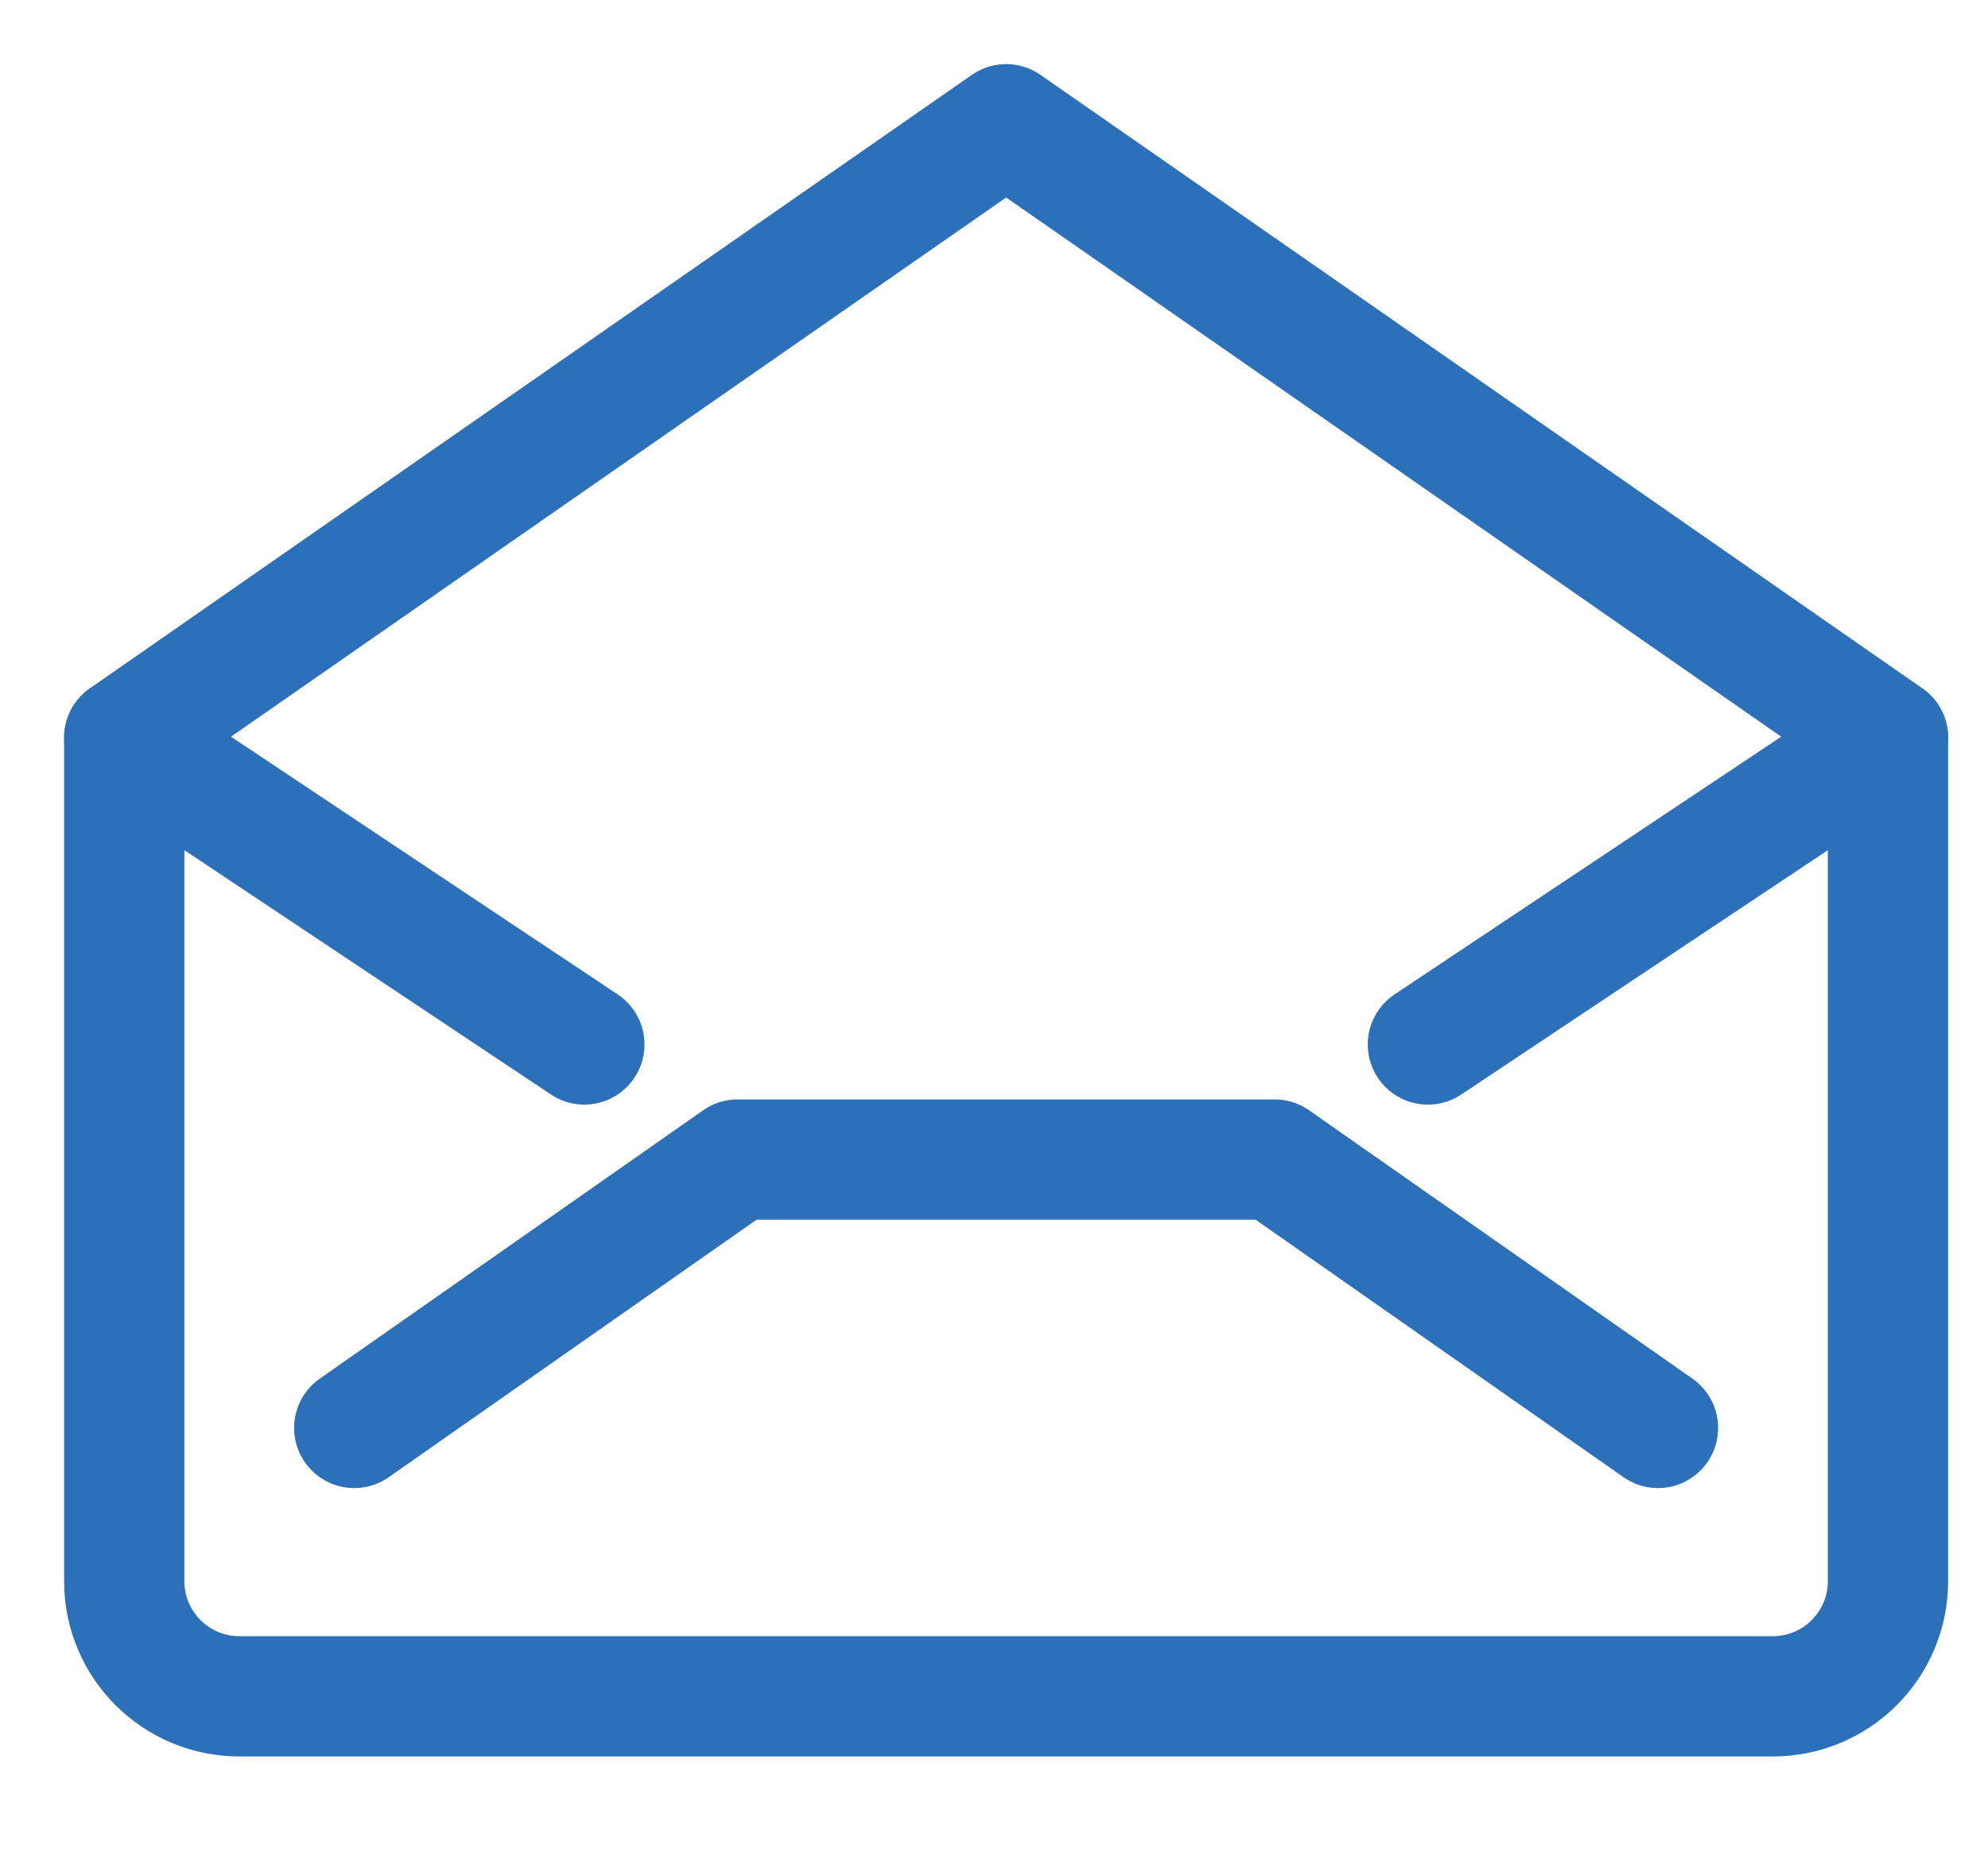 <svg width="16" height="15" viewBox="0 0 16 15" fill="none" xmlns="http://www.w3.org/2000/svg">
<path fill-rule="evenodd" clip-rule="evenodd" d="M15.195 12.726C15.195 13.237 14.78 13.652 14.269 13.652H1.926C1.415 13.652 1 13.237 1 12.726V5.937L8.098 1L15.195 5.937V12.726Z" stroke="#2D70BA" stroke-width="0.968" stroke-linecap="round" stroke-linejoin="round"/>
<path d="M2.851 11.492L5.937 9.332H10.258L13.344 11.492" stroke="#2D70BA" stroke-width="0.968" stroke-linecap="round" stroke-linejoin="round"/>
<path d="M15.195 5.938L11.492 8.406" stroke="#2D70BA" stroke-width="0.968" stroke-linecap="round" stroke-linejoin="round"/>
<path d="M1 5.938L4.703 8.406" stroke="#2D70BA" stroke-width="0.968" stroke-linecap="round" stroke-linejoin="round"/>
</svg>
